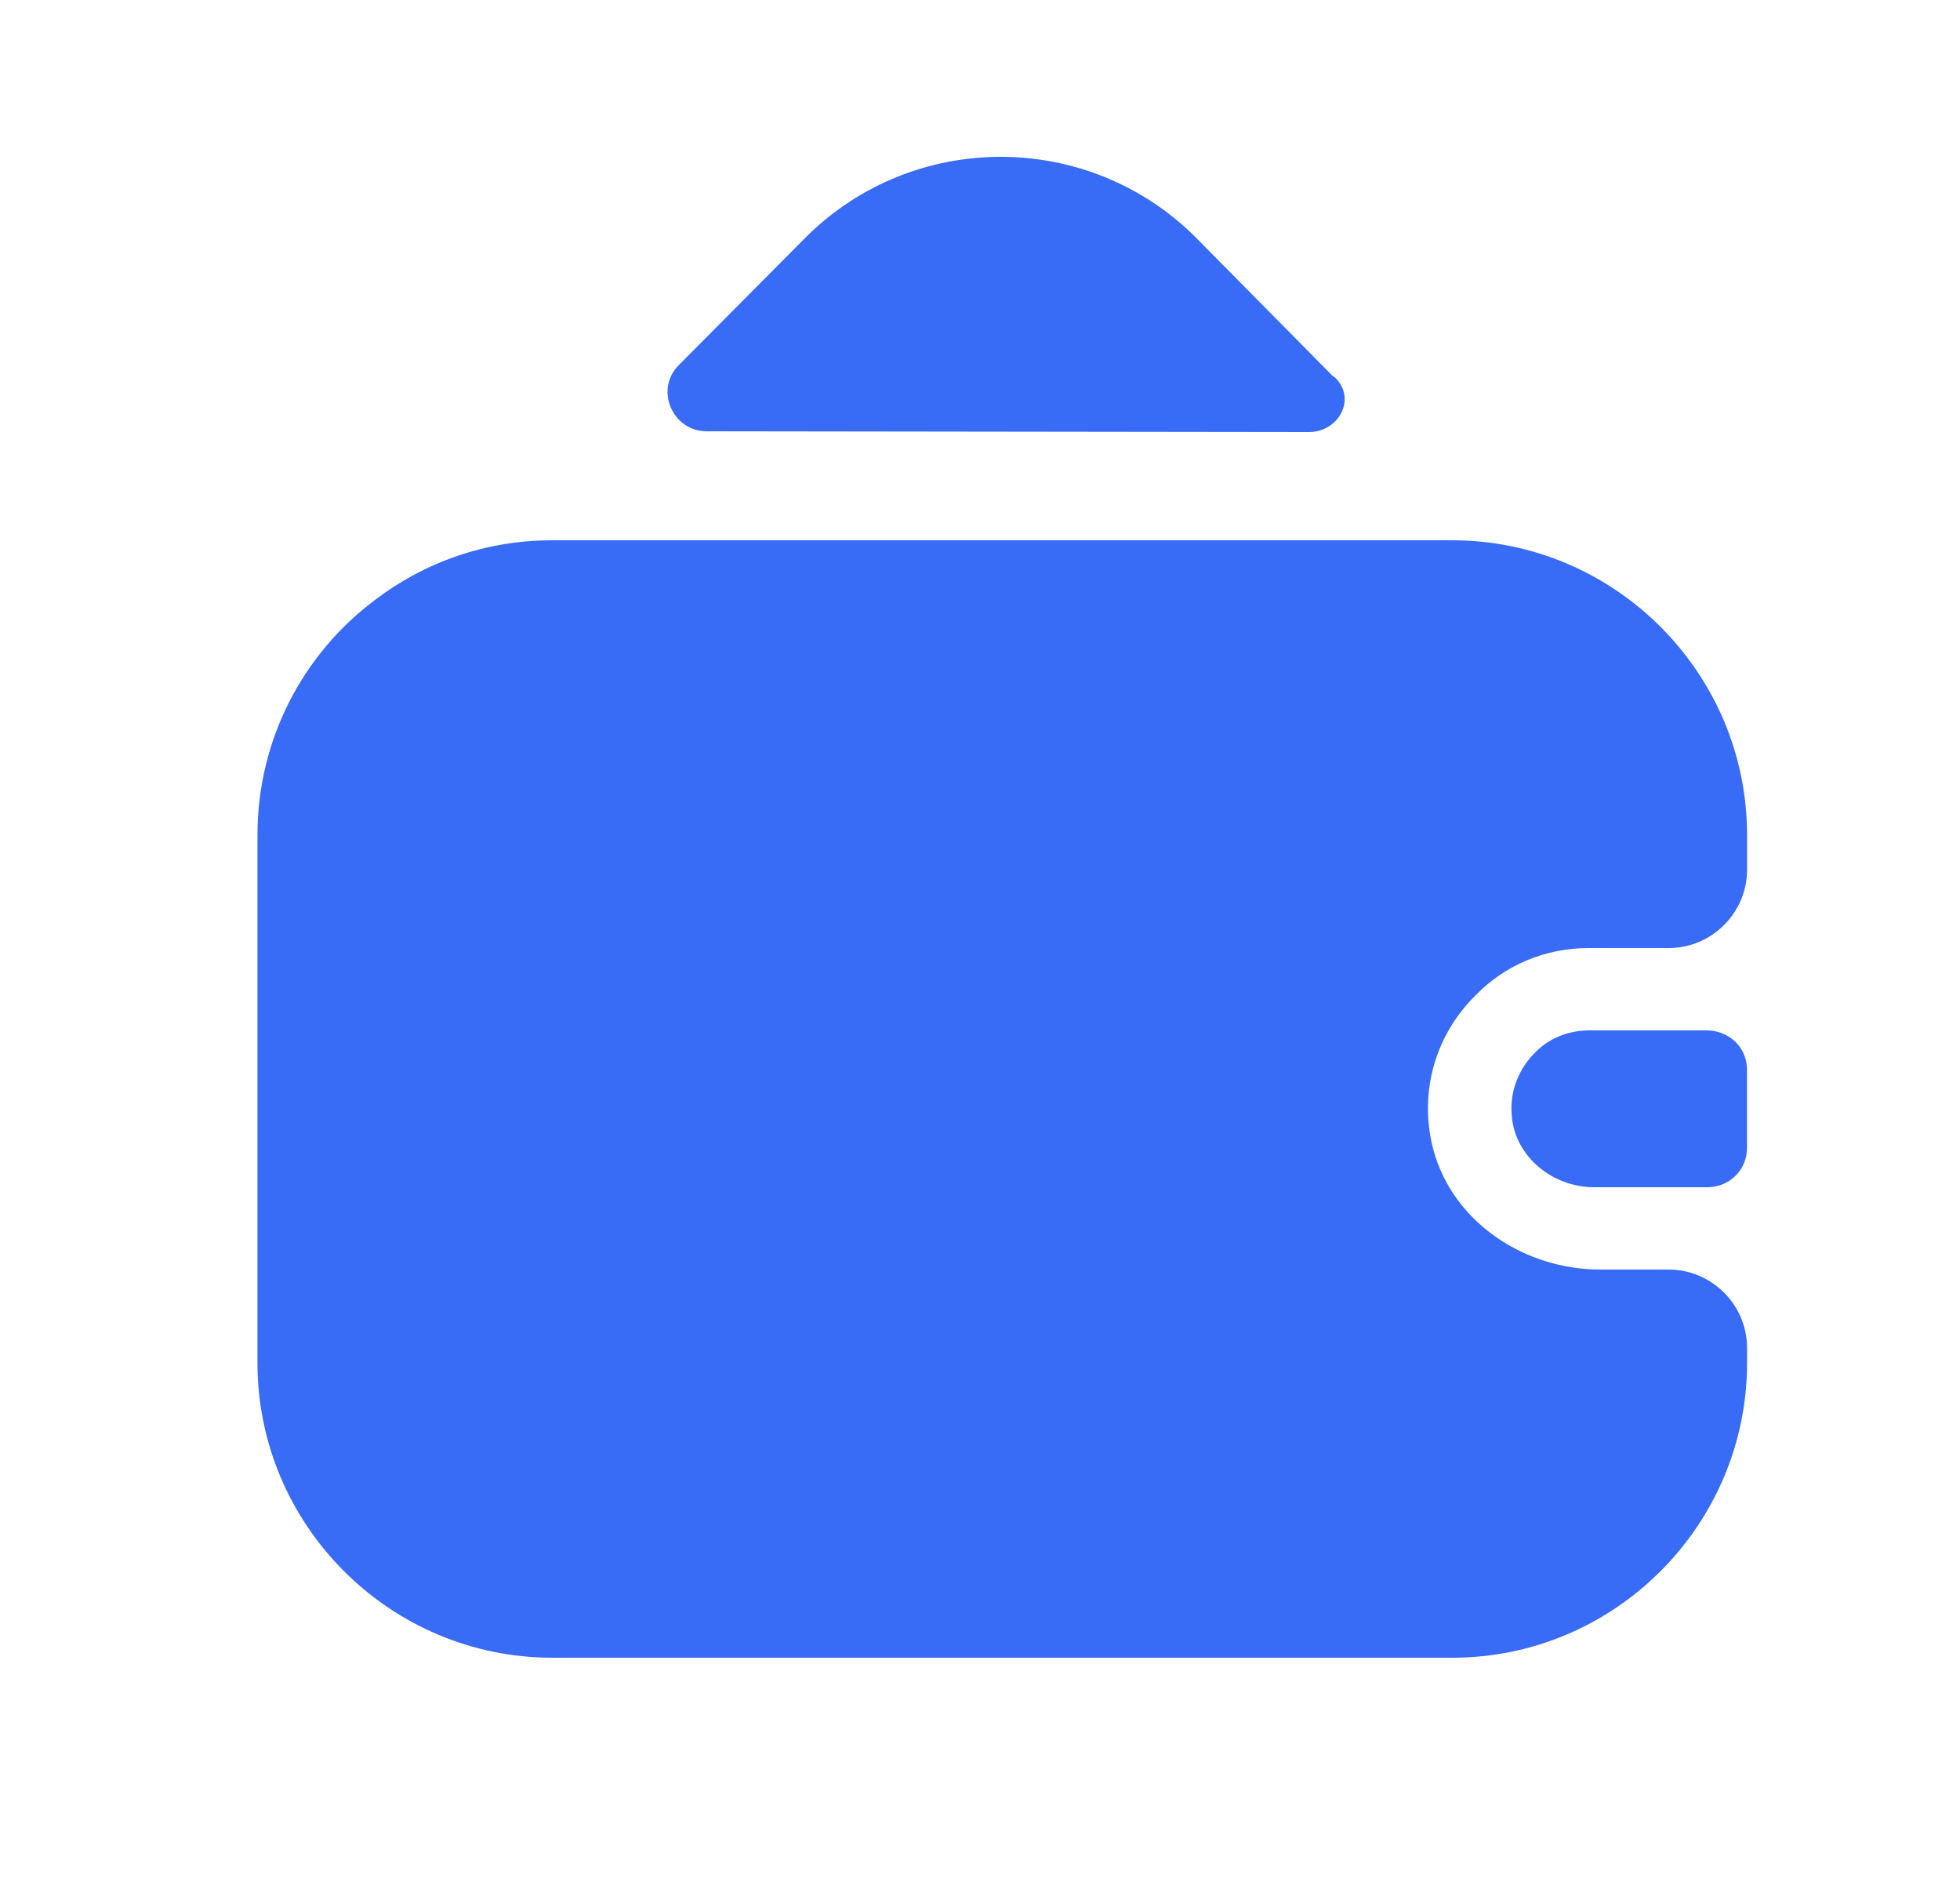 <svg width="25" height="24" viewBox="0 0 25 24" fill="none" xmlns="http://www.w3.org/2000/svg">
<path d="M22.283 13.64V14.64C22.283 14.91 22.073 15.13 21.793 15.14H20.333C19.803 15.14 19.323 14.75 19.283 14.23C19.253 13.92 19.373 13.63 19.573 13.43C19.753 13.24 20.003 13.14 20.273 13.14H21.783C22.073 13.15 22.283 13.37 22.283 13.64Z" fill="#386BF6"/>
<path d="M18.824 12.69C18.324 13.18 18.084 13.91 18.284 14.67C18.544 15.6 19.454 16.19 20.414 16.19H21.284C21.834 16.19 22.284 16.64 22.284 17.19V17.38C22.284 19.45 20.594 21.14 18.524 21.14H7.044C4.974 21.14 3.284 19.45 3.284 17.38V10.65C3.284 9.42 3.874 8.33 4.784 7.65C5.414 7.17 6.194 6.89 7.044 6.89H18.524C20.594 6.89 22.284 8.58 22.284 10.65V11.09C22.284 11.64 21.834 12.09 21.284 12.09H20.264C19.704 12.09 19.194 12.31 18.824 12.69Z" fill="#386BF6"/>
<path d="M17.034 4.82C17.304 5.09 17.074 5.51 16.694 5.51L9.014 5.5C8.574 5.5 8.344 4.96 8.664 4.65L10.284 3.02C11.654 1.66 13.874 1.66 15.244 3.02L16.994 4.79C17.004 4.8 17.024 4.81 17.034 4.82Z" fill="#386BF6"/>
</svg>
